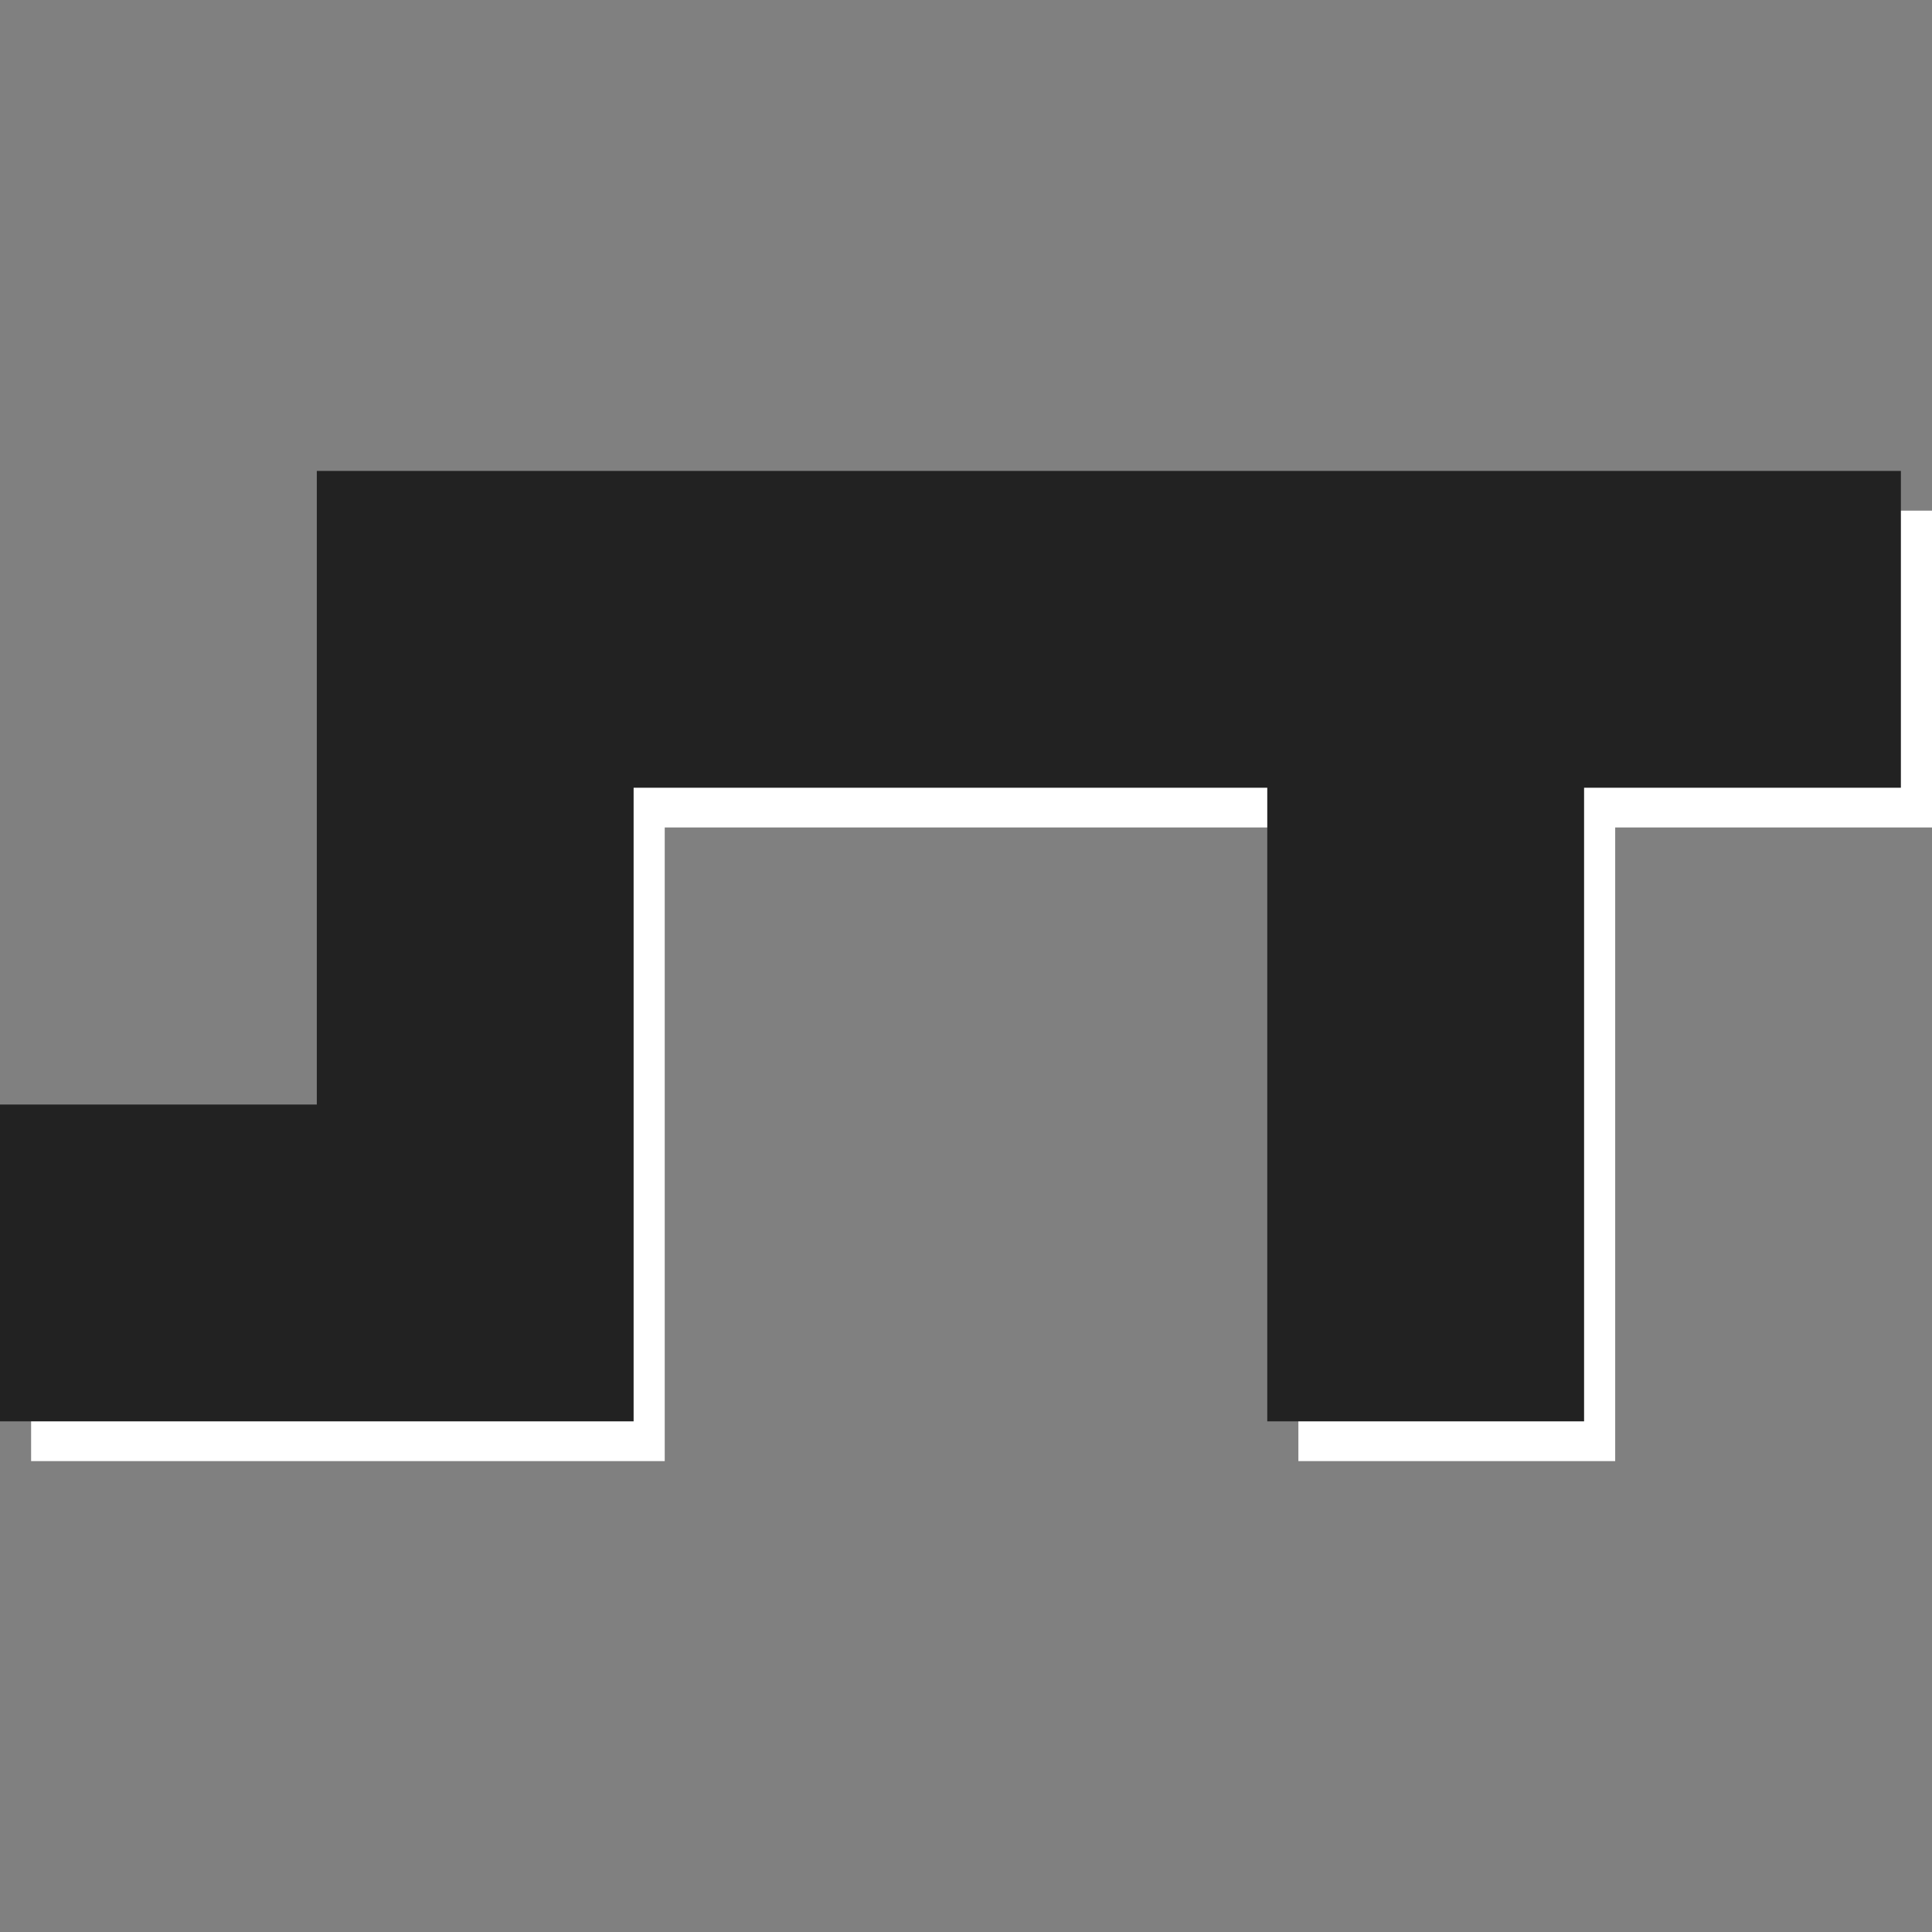 <?xml version="1.0" encoding="UTF-8" standalone="no"?>
<!-- Copyright (c) 2014-2017, Laslo Hunhold <dev@frign.de> CC BY 4.0 -->

<svg
   xmlns:dc="http://purl.org/dc/elements/1.1/"
   xmlns:cc="http://creativecommons.org/ns#"
   xmlns:rdf="http://www.w3.org/1999/02/22-rdf-syntax-ns#"
   xmlns:svg="http://www.w3.org/2000/svg"
   xmlns="http://www.w3.org/2000/svg"
   xmlns:sodipodi="http://sodipodi.sourceforge.net/DTD/sodipodi-0.dtd"
   xmlns:inkscape="http://www.inkscape.org/namespaces/inkscape"
   width="48"
   height="48"
   version="1.1"
   id="svg4"
   sodipodi:docname="st.svg"
   inkscape:version="0.92.2 5c3e80d, 2017-08-06"
   inkscape:export-filename="/home/robiha/Hämtningar/st.svg.png"
   inkscape:export-xdpi="96"
   inkscape:export-ydpi="96">
  <rect width="100%" height="100%" fill="#808080" stroke="none"/>
  <defs
     id="defs8" />
  <sodipodi:namedview
     pagecolor="#ffffff"
     bordercolor="#666666"
     borderopacity="1"
     objecttolerance="10"
     gridtolerance="10"
     guidetolerance="10"
     inkscape:pageopacity="0"
     inkscape:pageshadow="2"
     inkscape:window-width="1360"
     inkscape:window-height="738"
     id="namedview6"
     showgrid="false"
     fit-margin-top="11.7"
     fit-margin-left="0"
     fit-margin-right="0"
     fit-margin-bottom="11.7"
     inkscape:zoom="8.1022652"
     inkscape:cx="22.473046"
     inkscape:cy="16.51093"
     inkscape:window-x="3"
     inkscape:window-y="27"
     inkscape:window-maximized="0"
     inkscape:current-layer="svg4"
     inkscape:pagecheckerboard="true" />
  <path
     inkscape:connector-curvature="0"
     d="M 0.773,28.429 H 8.644 V 12.687 H 48 v 7.871 H 40.129 V 36.301 H 32.258 V 20.558 H 16.515 V 36.301 H 0.773 Z"
     id="path2-3"
     style="fill:#ffffff;fill-opacity:1;stroke-width:0.984" />
  <path
     d="M 0,27.442 H 7.871 V 11.7 H 47.227 v 7.871 H 39.356 V 35.313 H 31.485 V 19.571 H 15.742 V 35.313 H 0 Z"
     id="path2"
     style="fill:#222222;fill-opacity:1;stroke-width:0.984"
     inkscape:connector-curvature="0" />
</svg>
